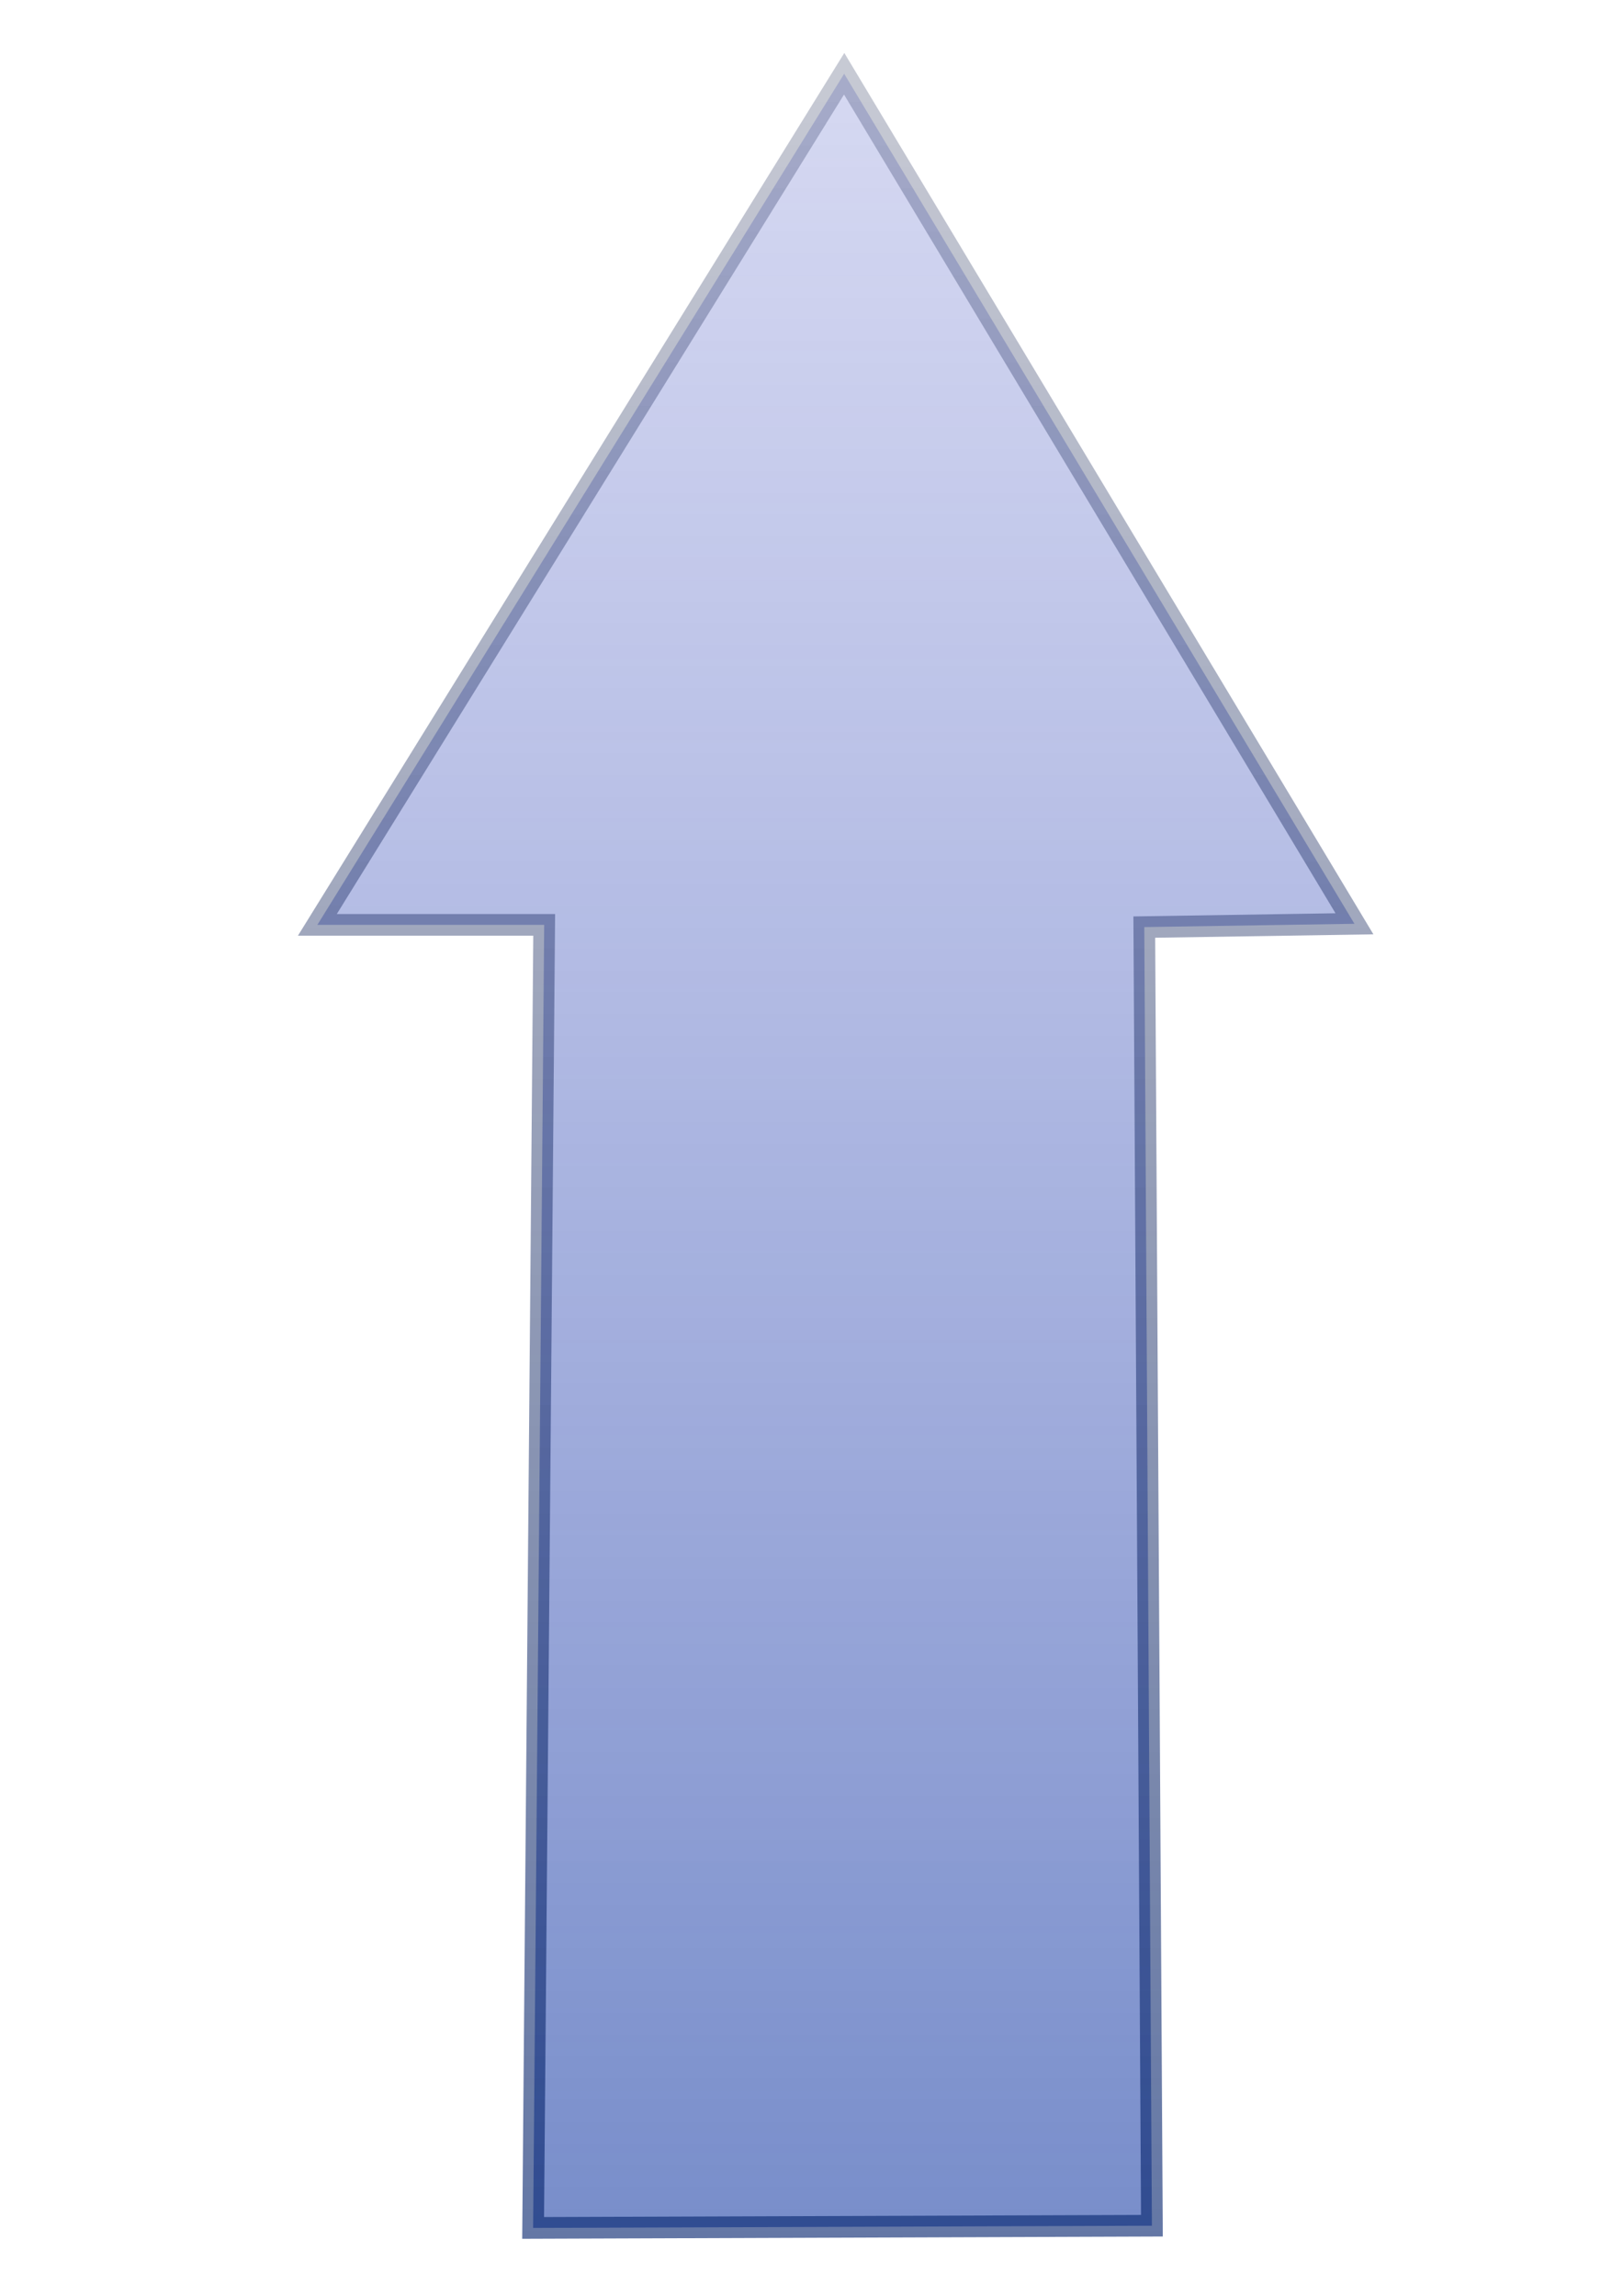 <?xml version="1.0" encoding="UTF-8" standalone="no"?>
<!-- Created with Inkscape (http://www.inkscape.org/) -->

<svg
   xmlns:osb="http://www.openswatchbook.org/uri/2009/osb"
   xmlns:dc="http://purl.org/dc/elements/1.1/"
   xmlns:cc="http://creativecommons.org/ns#"
   xmlns:rdf="http://www.w3.org/1999/02/22-rdf-syntax-ns#"
   xmlns:svg="http://www.w3.org/2000/svg"
   xmlns="http://www.w3.org/2000/svg"
   xmlns:xlink="http://www.w3.org/1999/xlink"
   xmlns:sodipodi="http://sodipodi.sourceforge.net/DTD/sodipodi-0.dtd"
   xmlns:inkscape="http://www.inkscape.org/namespaces/inkscape"
   width="744.094"
   height="1052.362"
   id="svg2"
   version="1.1"
   inkscape:version="0.48.1 r9760"
   enable-background="new"
   sodipodi:docname="ohlaunch-logo.svg">
  <defs
     id="defs4">
    <linearGradient
       id="linearGradient6572">
      <stop
         style="stop-color:#003399;stop-opacity:1;"
         offset="0"
         id="stop6574" />
      <stop
         style="stop-color:#0b0b28;stop-opacity:0;"
         offset="1"
         id="stop6576" />
    </linearGradient>
    <linearGradient
       id="linearGradient6564">
      <stop
         style="stop-color:#003990;stop-opacity:1;"
         offset="0"
         id="stop6566" />
      <stop
         style="stop-color:#5f5fd3;stop-opacity:0;"
         offset="1"
         id="stop6568" />
    </linearGradient>
    <linearGradient
       inkscape:collect="always"
       id="linearGradient6556">
      <stop
         style="stop-color:#000000;stop-opacity:1"
         offset="0"
         id="stop6558" />
      <stop
         style="stop-color:#ffffff;stop-opacity:0;"
         offset="1"
         id="stop6560" />
    </linearGradient>
    <linearGradient
       inkscape:collect="always"
       id="linearGradient6481">
      <stop
         style="stop-color:#000000;stop-opacity:1;"
         offset="0"
         id="stop6483" />
      <stop
         style="stop-color:#000000;stop-opacity:0;"
         offset="1"
         id="stop6485" />
    </linearGradient>
    <marker
       inkscape:stockid="Arrow1Lstart"
       orient="auto"
       refY="0.0"
       refX="0.0"
       id="Arrow1Lstart"
       style="overflow:visible">
      <path
         id="path5236"
         d="M 0.0,0.0 L 5.0,-5.0 L -12.5,0.0 L 5.0,5.0 L 0.0,0.0 z "
         style="fill-rule:evenodd;stroke:#000000;stroke-width:1.0pt;marker-start:none"
         transform="scale(0.8) translate(12.5,0)" />
    </marker>
    <linearGradient
       inkscape:collect="always"
       id="linearGradient5223"
       osb:paint="gradient">
      <stop
         style="stop-color:#00ff00;stop-opacity:1;"
         offset="0"
         id="stop5225" />
      <stop
         style="stop-color:#00ff00;stop-opacity:0;"
         offset="1"
         id="stop5227" />
    </linearGradient>
    <linearGradient
       inkscape:collect="always"
       xlink:href="#linearGradient5223"
       id="linearGradient5231"
       x1="537.942"
       y1="517.992"
       x2="262.099"
       y2="196.763"
       gradientUnits="userSpaceOnUse" />
    <linearGradient
       inkscape:collect="always"
       xlink:href="#linearGradient6481"
       id="linearGradient6487"
       x1="570.834"
       y1="596.801"
       x2="302.399"
       y2="212.908"
       gradientUnits="userSpaceOnUse" />
    <linearGradient
       inkscape:collect="always"
       xlink:href="#linearGradient6556"
       id="linearGradient6562"
       x1="398.38"
       y1="1058.424"
       x2="398.38"
       y2="3.824"
       gradientUnits="userSpaceOnUse" />
    <linearGradient
       inkscape:collect="always"
       xlink:href="#linearGradient6564"
       id="linearGradient6570"
       x1="394.242"
       y1="1054.981"
       x2="394.242"
       y2="0.255"
       gradientUnits="userSpaceOnUse"
       gradientTransform="matrix(1.775,0,0,2.407,-295.975,-558.327)" />
    <linearGradient
       inkscape:collect="always"
       xlink:href="#linearGradient6572"
       id="linearGradient6578"
       x1="394.242"
       y1="1054.981"
       x2="394.242"
       y2="0.255"
       gradientUnits="userSpaceOnUse"
       gradientTransform="matrix(1.775,0,0,2.407,-295.975,-558.327)" />
    <filter
       inkscape:collect="always"
       id="filter6606"
       inkscape:label="ArrowDropShadow">
      <feGaussianBlur
         inkscape:collect="always"
         stdDeviation="10.7"
         id="feGaussianBlur6608"
         in="SourceAlpha"
         result="result1" />
      <feOffset
         dx="-12"
         dy="12"
         id="feOffset6610"
         result="result2" />
      <feMerge
         id="feMerge6612">
        <feMergeNode
           inkscape:collect="always"
           id="feMergeNode6616"
           in="result2" />
        <feMergeNode
           inkscape:collect="always"
           id="feMergeNode6618"
           in="SourceGraphic" />
      </feMerge>
    </filter>
  </defs>
  <sodipodi:namedview
     id="base"
     pagecolor="#ffffff"
     bordercolor="#666666"
     borderopacity="1.0"
     inkscape:pageopacity="0.0"
     inkscape:pageshadow="2"
     inkscape:zoom="0.70710678"
     inkscape:cx="237.26663"
     inkscape:cy="904.28806"
     inkscape:document-units="px"
     inkscape:current-layer="layer2"
     showgrid="true"
     showguides="true"
     inkscape:snap-global="false"
     inkscape:window-width="1439"
     inkscape:window-height="766"
     inkscape:window-x="0"
     inkscape:window-y="25"
     inkscape:window-maximized="0">
    <inkscape:grid
       type="xygrid"
       id="grid6580"
       empspacing="5"
       visible="true"
       enabled="true"
       snapvisiblegridlinesonly="true" />
  </sodipodi:namedview>
  <g
     inkscape:groupmode="layer"
     id="layer3"
     inkscape:label="gradient"
     style="display:none">
    <rect
       style="fill:url(#linearGradient6562);fill-opacity:1;fill-rule:nonzero;stroke:#ffffff;stroke-width:4.8;stroke-linecap:butt;stroke-linejoin:miter;stroke-miterlimit:4;stroke-opacity:1;stroke-dasharray:none;stroke-dashoffset:0"
       id="rect6546"
       width="743.472"
       height="1054.599"
       x="2.02"
       y="1.804" />
  </g>
  <g
     inkscape:label="Layer 1"
     inkscape:groupmode="layer"
     id="layer1"
     style="display:none">
    <path
       sodipodi:type="arc"
       style="fill:#c8b7be;fill-opacity:1;stroke:url(#linearGradient5231);stroke-width:19.4;stroke-linecap:butt;stroke-linejoin:miter;stroke-miterlimit:4;stroke-opacity:1;stroke-dasharray:none;stroke-dashoffset:0;marker-start:none;marker-mid:none"
       id="path3757"
       sodipodi:cx="437.39606"
       sodipodi:cy="404.8544"
       sodipodi:rx="132.32999"
       sodipodi:ry="190.91884"
       d="m 569.726,404.854 a 132.33,190.919 0 1 1 -264.66,0 132.33,190.919 0 1 1 264.66,0 z"
       transform="matrix(1.689,0,0,1.661,-360.653,-303.833)" />
    <path
       transform="matrix(1.833,0,0,1.764,-425.583,-345.629)"
       d="m 569.726,404.854 a 132.33,190.919 0 1 1 -264.66,0 132.33,190.919 0 1 1 264.66,0 z"
       sodipodi:ry="190.91884"
       sodipodi:rx="132.32999"
       sodipodi:cy="404.8544"
       sodipodi:cx="437.39606"
       id="path6477"
       style="fill:none;stroke:url(#linearGradient6487);stroke-width:4.712;stroke-linecap:butt;stroke-linejoin:miter;stroke-miterlimit:4;stroke-opacity:1;stroke-dasharray:none;stroke-dashoffset:0;marker-start:none;marker-mid:none"
       sodipodi:type="arc" />
  </g>
  <g
     inkscape:groupmode="layer"
     id="layer2"
     inkscape:label="Layer"
     style="display:inline">
    <path
       id="path6502"
       style="fill:url(#linearGradient6570);fill-opacity:1;fill-rule:nonzero;stroke:url(#linearGradient6578);stroke-width:9.924;stroke-linecap:butt;stroke-linejoin:miter;stroke-miterlimit:4;stroke-opacity:1;stroke-dasharray:none;filter:url(#filter6606)"
       d="m 256.422,1009.239 283.69,-1.007 -3.495,-595.27 96.356,-1.511 L 399.025,21.802 157.503,411.941 l 103.991,0 z"
       inkscape:connector-curvature="0"
       sodipodi:nodetypes="cccccccc" />
  </g>
</svg>
